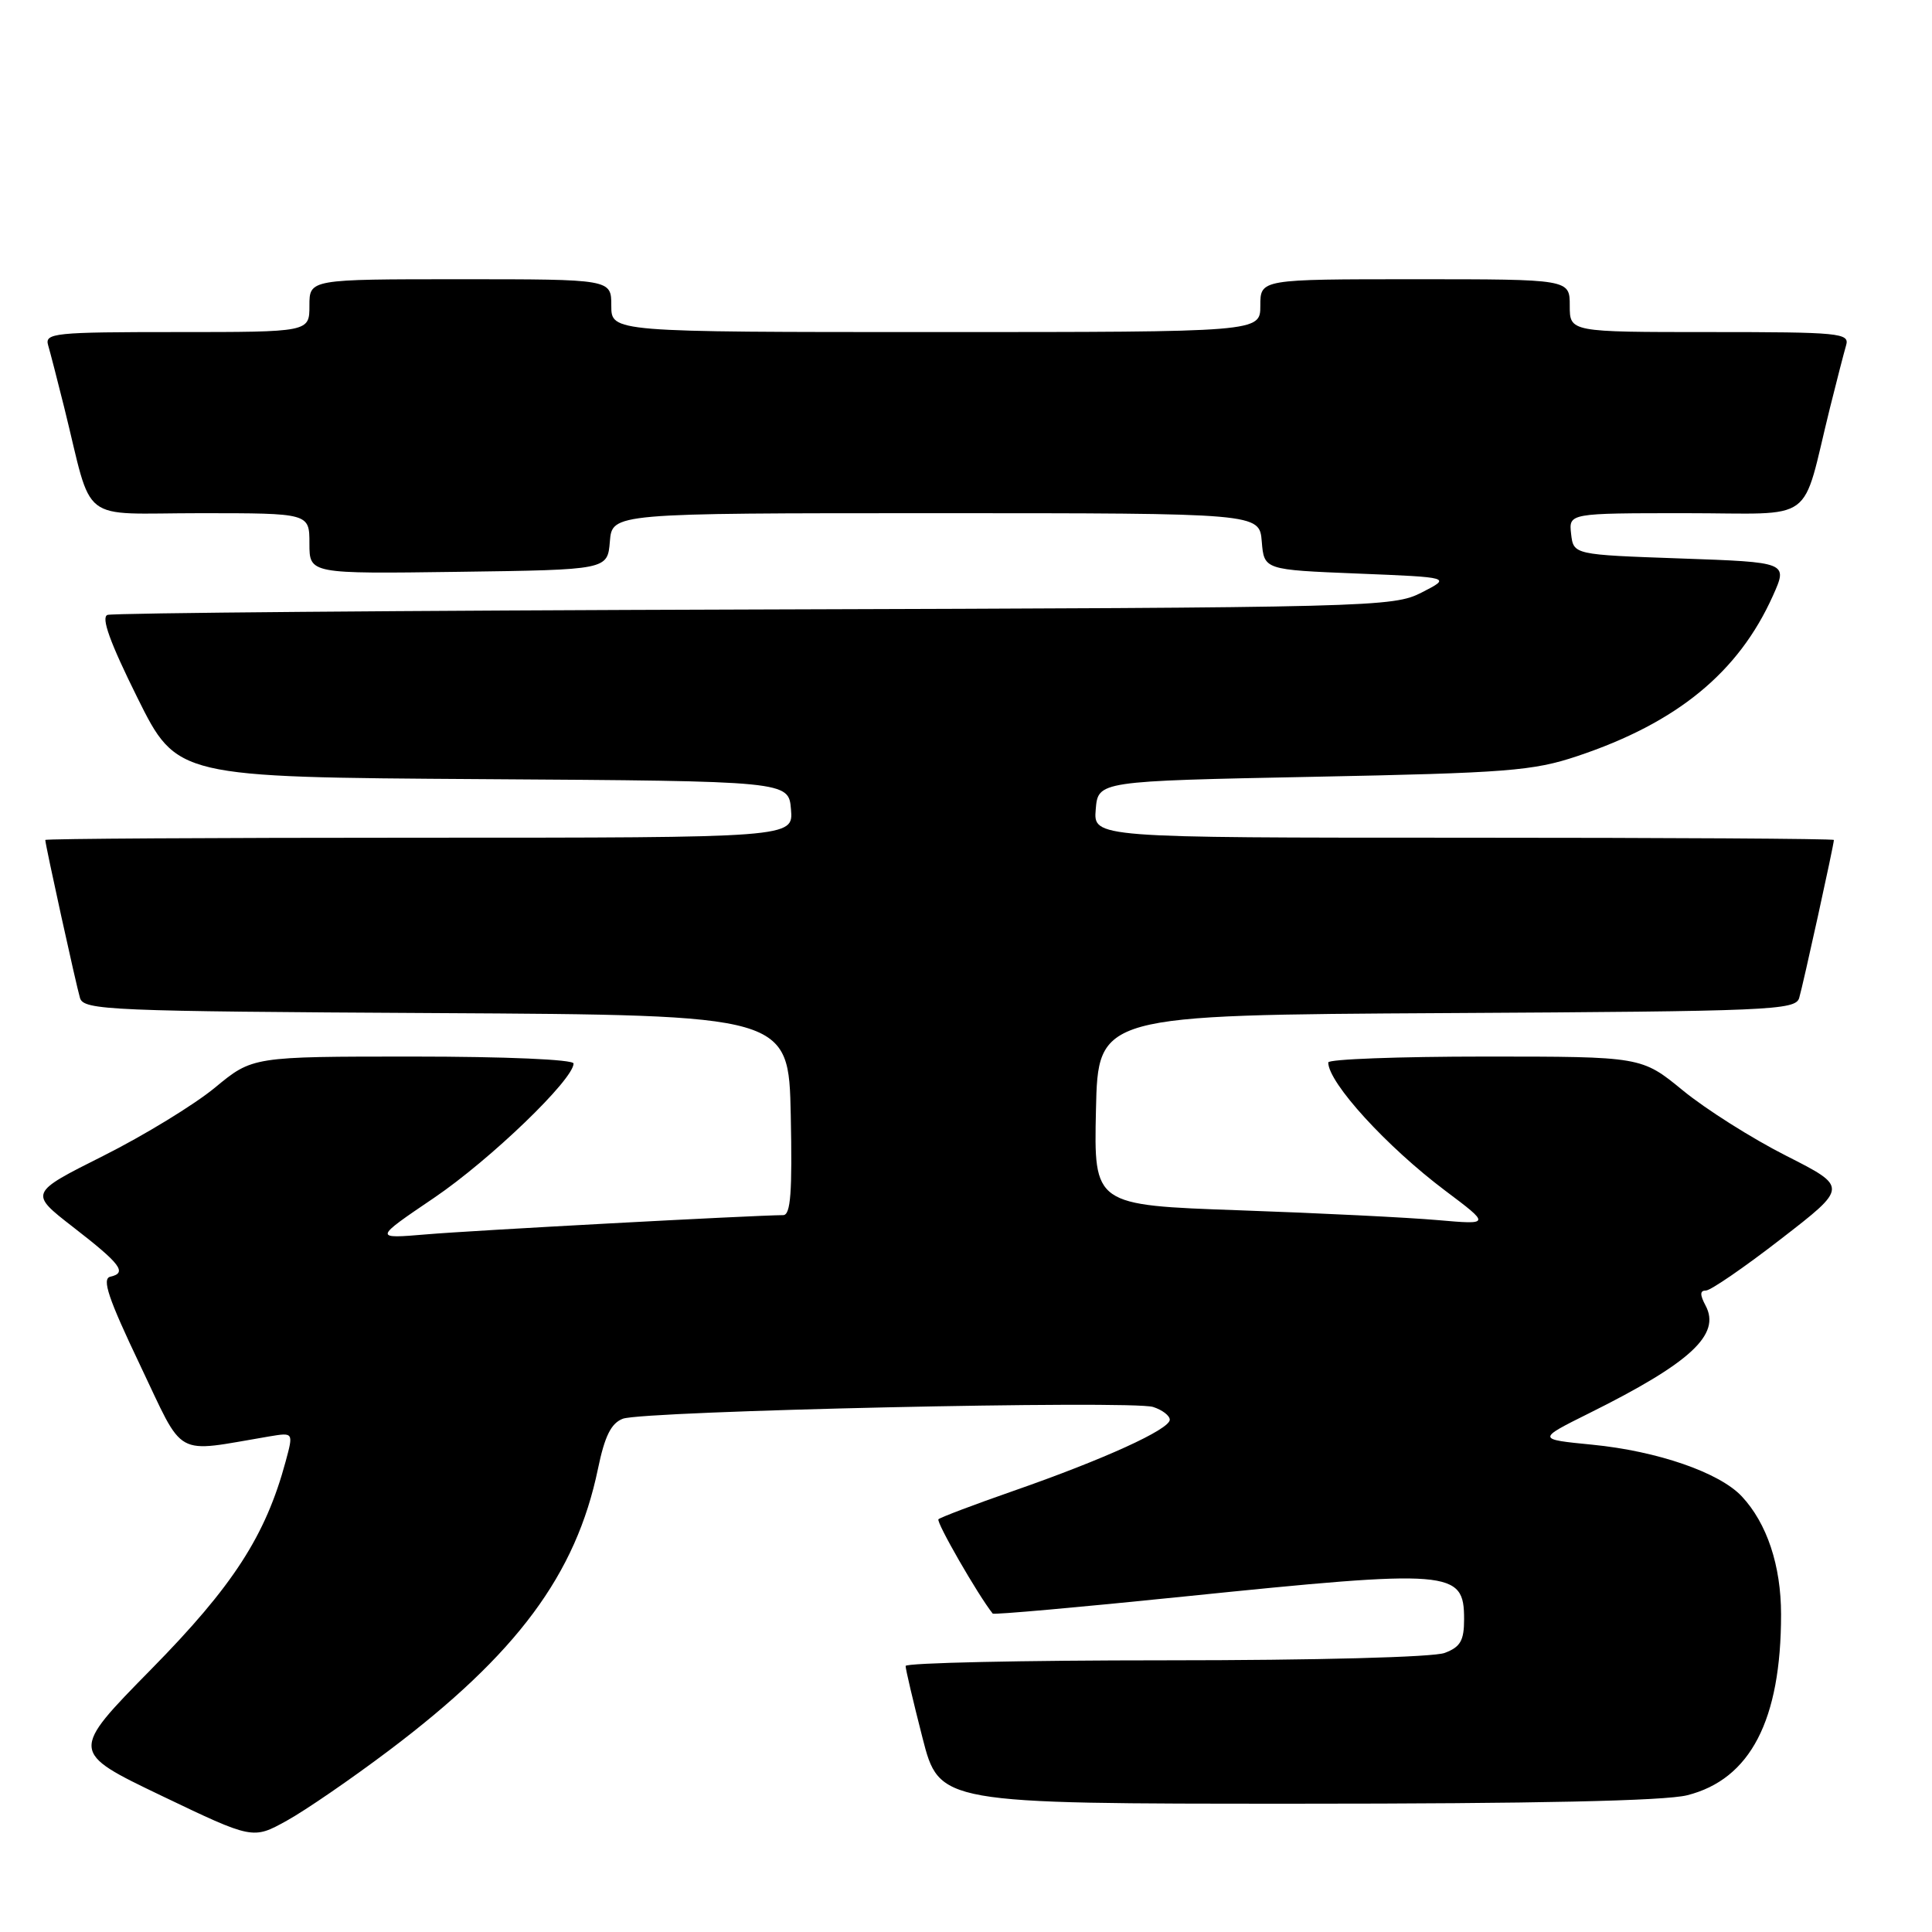 <?xml version="1.0" encoding="UTF-8" standalone="no"?>
<!DOCTYPE svg PUBLIC "-//W3C//DTD SVG 1.1//EN" "http://www.w3.org/Graphics/SVG/1.1/DTD/svg11.dtd" >
<svg xmlns="http://www.w3.org/2000/svg" xmlns:xlink="http://www.w3.org/1999/xlink" version="1.1" viewBox="0 0 256 256">
 <g >
 <path fill="currentColor"
d=" M 51.51 231.97 C 68.50 219.17 76.32 208.64 79.23 194.64 C 80.13 190.28 80.98 188.58 82.53 187.99 C 85.26 186.95 149.91 185.52 152.79 186.43 C 154.01 186.82 155.00 187.58 155.00 188.12 C 155.00 189.40 146.28 193.37 134.32 197.54 C 129.09 199.36 124.61 201.06 124.35 201.31 C 124.01 201.66 129.58 211.35 131.54 213.81 C 131.68 213.98 143.04 212.97 156.78 211.56 C 192.43 207.91 194.00 208.03 194.00 214.56 C 194.00 217.39 193.51 218.24 191.43 219.02 C 189.95 219.59 174.39 220.00 154.43 220.00 C 135.50 220.00 120.00 220.34 120.00 220.75 C 119.99 221.16 121.00 225.44 122.23 230.25 C 124.47 239.00 124.47 239.00 171.79 239.00 C 203.38 239.00 220.59 238.63 223.56 237.88 C 231.93 235.77 236.00 227.94 236.00 213.92 C 236.00 207.44 234.13 201.84 230.79 198.27 C 227.82 195.11 219.63 192.28 210.99 191.43 C 203.64 190.71 203.64 190.71 210.57 187.26 C 224.01 180.58 228.05 176.84 226.00 173.00 C 225.23 171.55 225.24 171.00 226.05 171.00 C 226.66 171.00 231.15 167.92 236.01 164.15 C 244.87 157.30 244.87 157.30 236.67 153.14 C 232.16 150.86 226.00 146.96 222.99 144.49 C 217.51 140.00 217.51 140.00 196.76 140.00 C 185.34 140.00 176.00 140.35 176.00 140.78 C 176.00 143.46 183.72 151.92 191.50 157.77 C 197.50 162.28 197.50 162.28 190.50 161.67 C 186.65 161.33 174.82 160.74 164.22 160.37 C 144.94 159.69 144.94 159.69 145.22 147.09 C 145.50 134.50 145.50 134.50 191.69 134.24 C 234.57 134.00 237.91 133.86 238.40 132.24 C 238.90 130.58 243.00 111.92 243.00 111.30 C 243.00 111.13 220.92 111.00 193.94 111.00 C 144.88 111.00 144.88 111.00 145.19 107.25 C 145.50 103.50 145.50 103.50 174.00 102.93 C 199.69 102.42 203.14 102.15 209.00 100.19 C 222.23 95.77 230.36 89.10 234.92 78.94 C 236.91 74.50 236.91 74.50 222.70 74.00 C 208.50 73.50 208.50 73.50 208.18 70.75 C 207.87 68.00 207.87 68.00 223.40 68.00 C 240.95 68.00 238.59 69.73 242.49 54.00 C 243.38 50.42 244.34 46.71 244.62 45.75 C 245.10 44.13 243.78 44.00 226.57 44.00 C 208.00 44.00 208.00 44.00 208.00 40.50 C 208.00 37.00 208.00 37.00 187.50 37.00 C 167.00 37.00 167.00 37.00 167.00 40.50 C 167.00 44.00 167.00 44.00 124.00 44.00 C 81.00 44.00 81.00 44.00 81.00 40.50 C 81.00 37.00 81.00 37.00 61.00 37.00 C 41.00 37.00 41.00 37.00 41.00 40.50 C 41.00 44.00 41.00 44.00 23.43 44.00 C 7.17 44.00 5.90 44.13 6.38 45.75 C 6.66 46.71 7.62 50.42 8.51 54.00 C 12.41 69.72 10.19 68.00 26.54 68.00 C 41.00 68.00 41.00 68.00 41.00 72.02 C 41.00 76.04 41.00 76.04 60.75 75.77 C 80.50 75.50 80.50 75.50 80.81 71.75 C 81.12 68.00 81.12 68.00 124.00 68.00 C 166.88 68.00 166.88 68.00 167.19 71.75 C 167.50 75.50 167.50 75.50 179.90 76.00 C 192.30 76.50 192.30 76.50 188.40 78.50 C 184.60 80.45 182.27 80.51 100.00 80.76 C 53.53 80.90 14.93 81.22 14.24 81.48 C 13.37 81.80 14.57 85.13 18.21 92.46 C 23.44 102.98 23.44 102.98 63.97 103.24 C 104.50 103.50 104.50 103.50 104.81 107.25 C 105.12 111.00 105.12 111.00 55.56 111.00 C 28.30 111.00 6.00 111.13 6.00 111.30 C 6.00 111.92 10.10 130.58 10.60 132.24 C 11.09 133.86 14.45 134.00 57.81 134.24 C 104.50 134.50 104.50 134.50 104.78 147.75 C 104.99 157.99 104.77 161.00 103.78 161.01 C 99.75 161.04 62.39 163.05 56.50 163.56 C 49.50 164.15 49.50 164.15 57.53 158.71 C 64.98 153.65 76.00 143.04 76.00 140.92 C 76.00 140.39 67.00 140.00 54.73 140.00 C 33.46 140.00 33.46 140.00 28.48 144.12 C 25.74 146.38 19.08 150.45 13.68 153.16 C 3.87 158.08 3.87 158.08 9.68 162.59 C 16.02 167.50 16.89 168.66 14.62 169.17 C 13.47 169.43 14.34 172.03 18.54 180.84 C 24.55 193.43 22.84 192.49 35.70 190.33 C 38.89 189.80 38.89 189.80 37.85 193.65 C 35.19 203.50 30.89 210.15 20.02 221.20 C 9.28 232.13 9.28 232.13 21.39 237.94 C 33.50 243.74 33.50 243.74 38.00 241.25 C 40.48 239.88 46.56 235.70 51.51 231.97 Z "/>
</g>
</svg>